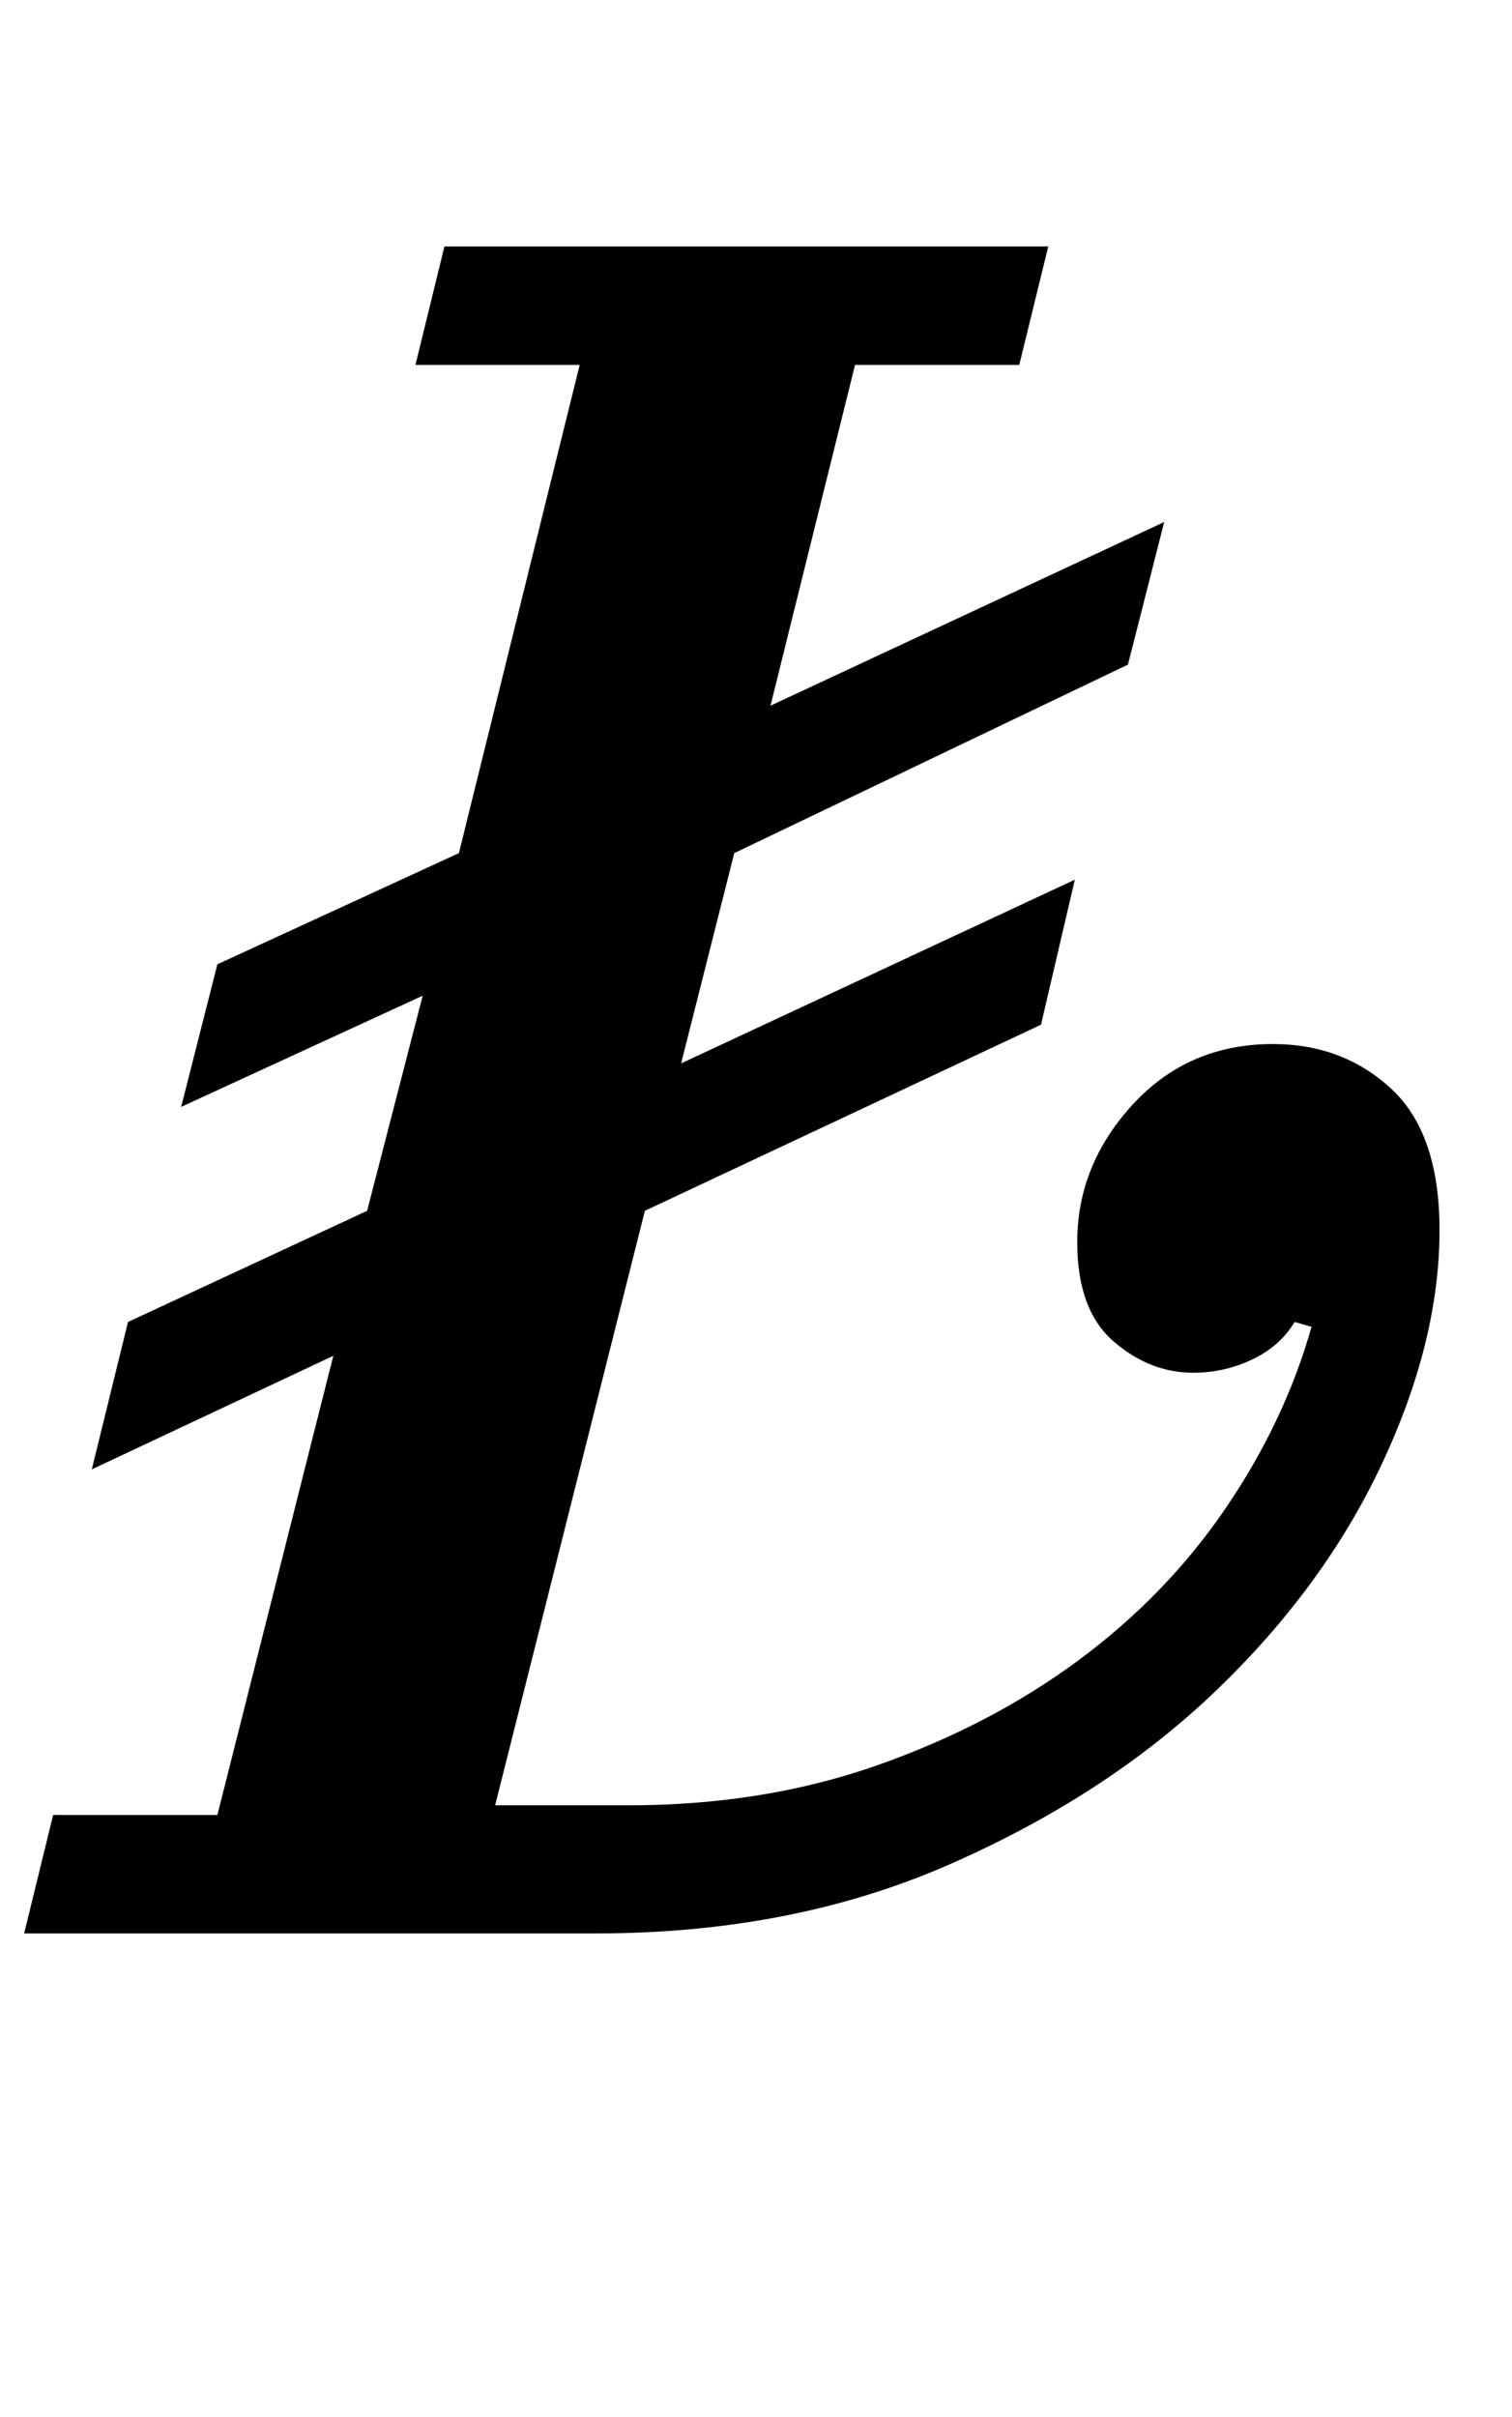<?xml version="1.0" standalone="no"?>
<!DOCTYPE svg PUBLIC "-//W3C//DTD SVG 1.1//EN" "http://www.w3.org/Graphics/SVG/1.1/DTD/svg11.dtd" >
<svg xmlns="http://www.w3.org/2000/svg" xmlns:xlink="http://www.w3.org/1999/xlink" version="1.1" viewBox="-32 0 626 1000">
  <g transform="matrix(1 0 0 -1 0 800)">
   <path fill="currentColor"
d="M-10 49h68l48 190l-100 -47l15 61l99 46l23 89l-100 -46l15 59l100 46l50 202h-68l12 49h250l-12 -49h-68l-35 -141l163 76l-15 -59l-163 -78l-22 -87l163 76l-14 -60l-164 -77l-62 -246h55q56 0 103 16.5t83.5 43.5t61 63t35.5 75l-7 2q-6 -10 -17.5 -15.5t-24.5 -5.5
q-18 0 -33 13t-15 41q0 32 23 57t58 25q29 0 49 -18.5t20 -58.5q0 -46 -24 -97t-69 -94t-110 -71.5t-146 -28.5h-237z" />
  </g>

</svg>
